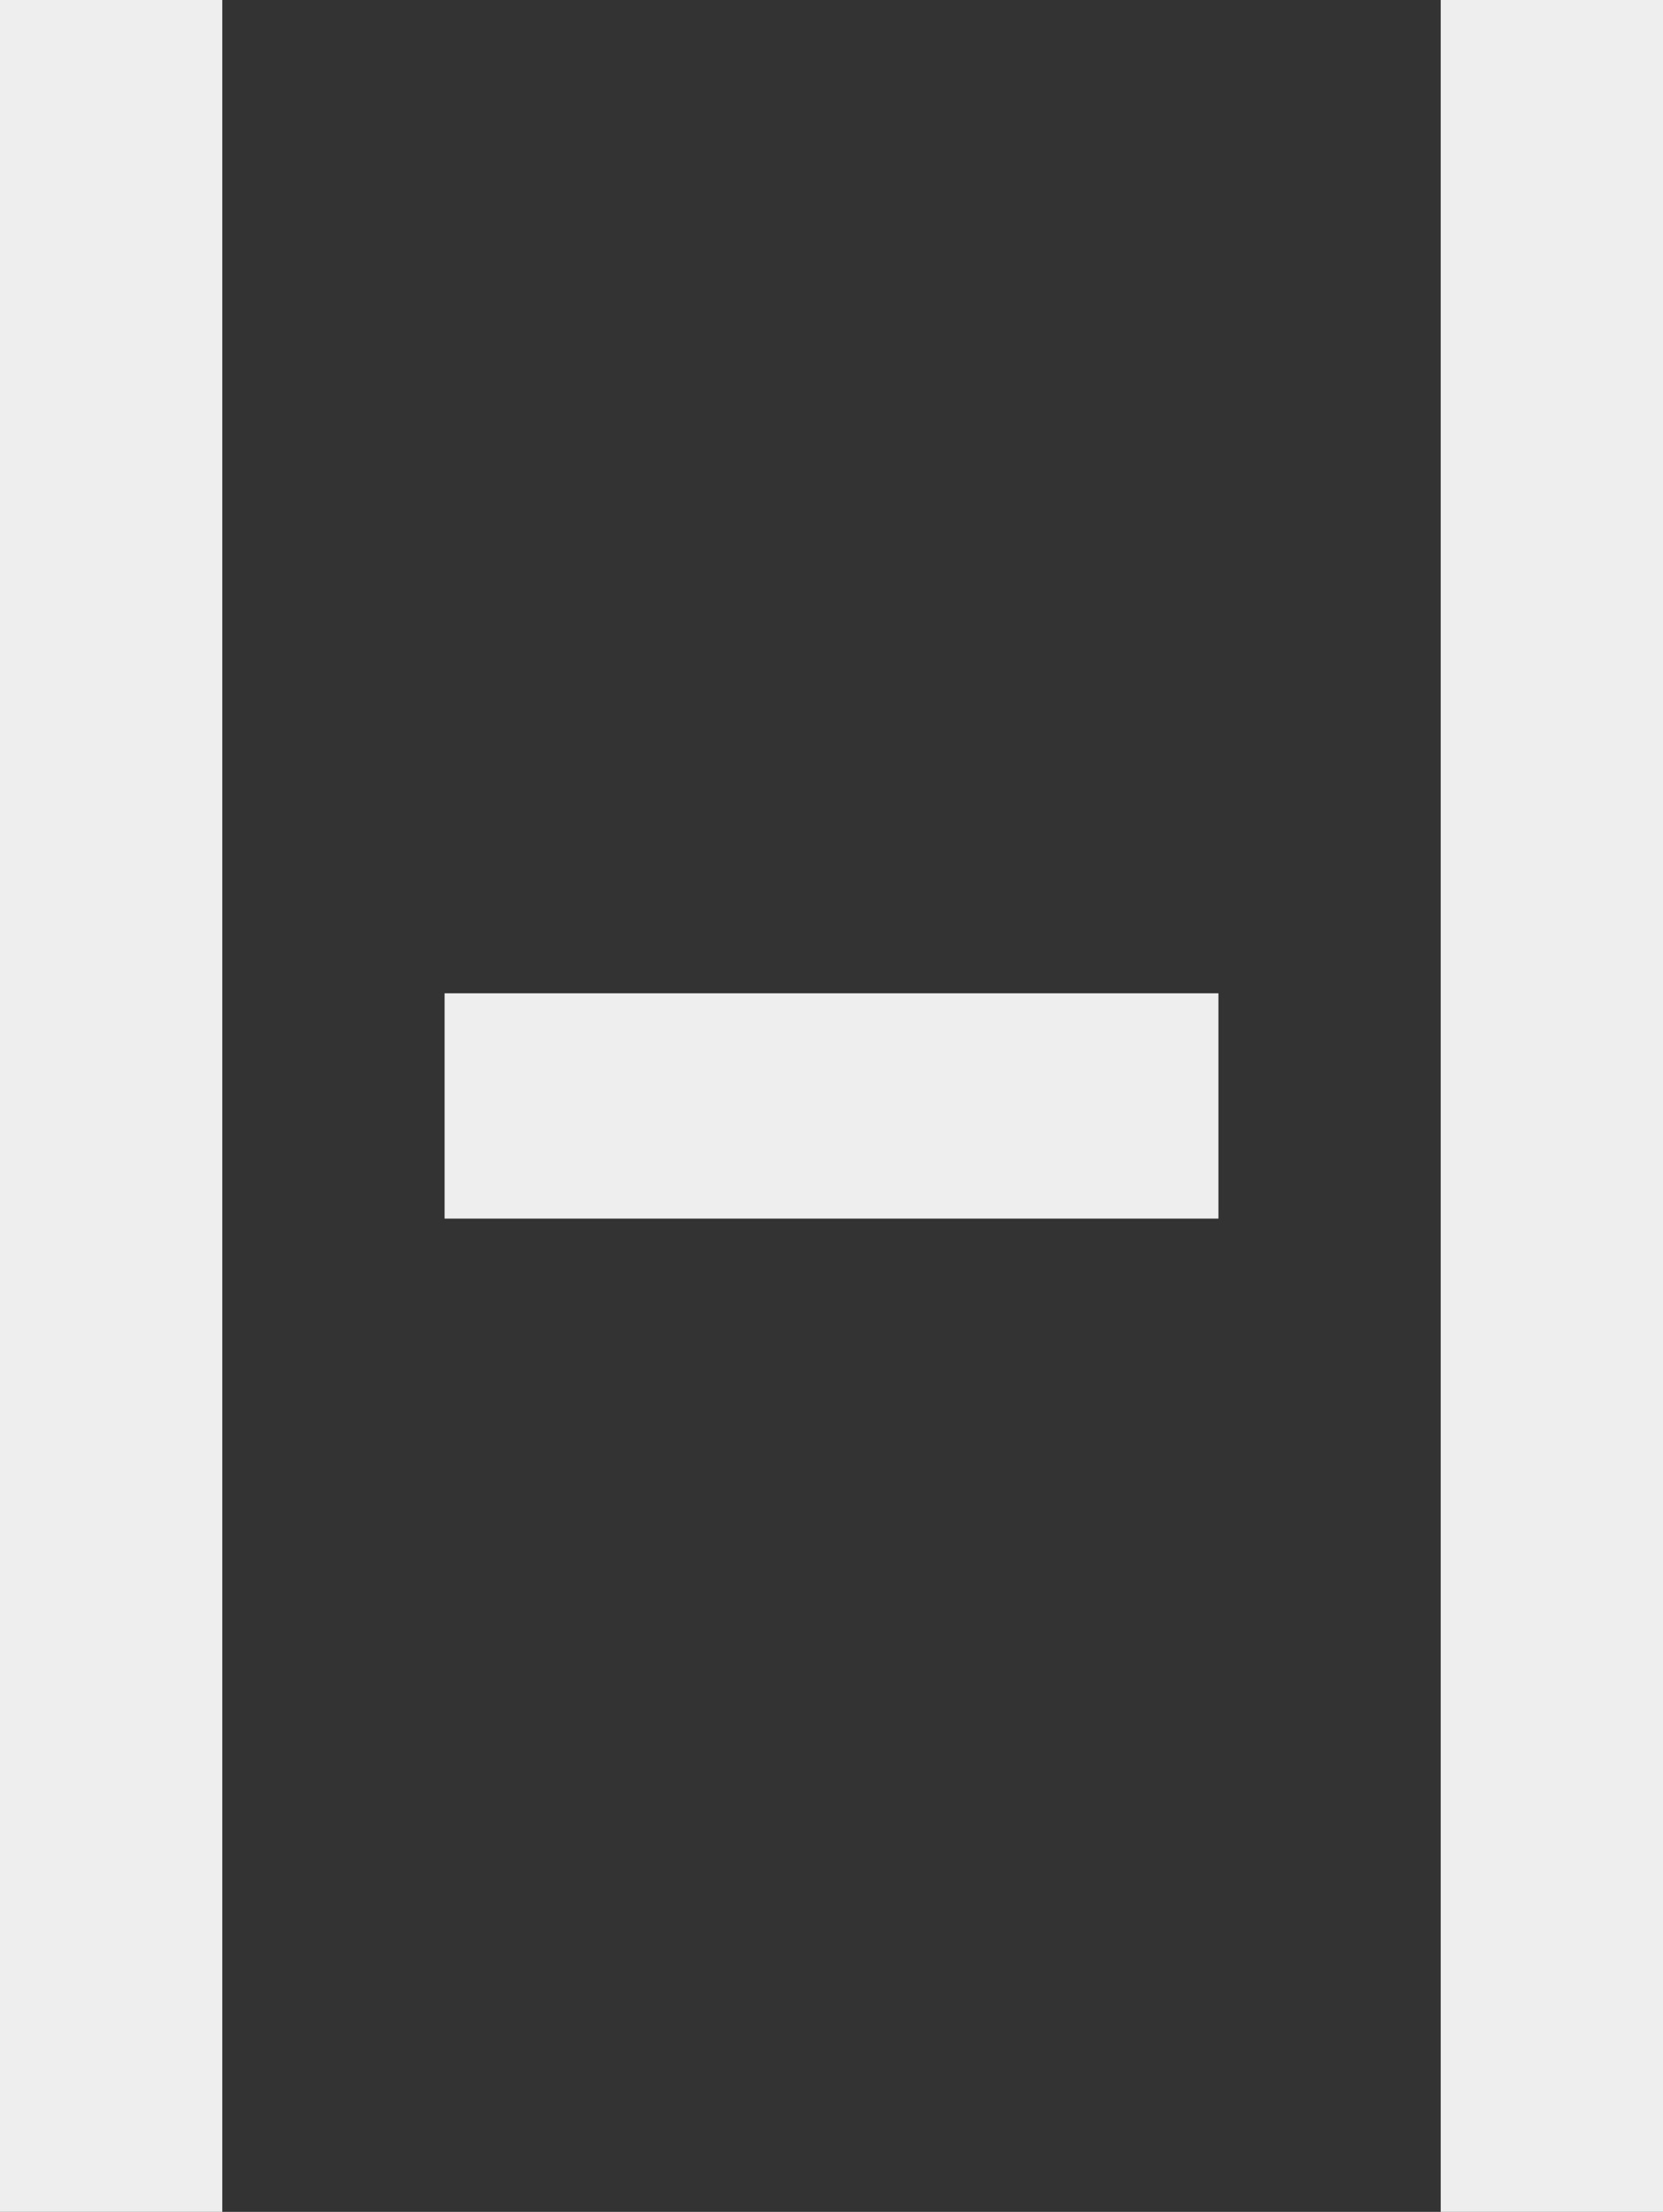 <?xml version="1.0" encoding="UTF-8" standalone="no"?>
<!-- Created with Inkscape (http://www.inkscape.org/) -->

<svg
   xmlns:dc="http://purl.org/dc/elements/1.1/"
   xmlns:cc="http://creativecommons.org/ns#"
   xmlns:rdf="http://www.w3.org/1999/02/22-rdf-syntax-ns#"
   xmlns:svg="http://www.w3.org/2000/svg"
   xmlns="http://www.w3.org/2000/svg"
   xmlns:sodipodi="http://sodipodi.sourceforge.net/DTD/sodipodi-0.dtd"
   xmlns:inkscape="http://www.inkscape.org/namespaces/inkscape"
   width="79"
   height="105"
   viewBox="0 0 79 105"
   id="svg4476"
   version="1.1"
   inkscape:version="0.91 r13725"
   sodipodi:docname="hoike-white-mini.svg">
  <rect x="0" y="0" width="79" height="105" fill="#333333" stroke="none"/>
  <defs
     id="defs4478" />
  <sodipodi:namedview
     id="base"
     pagecolor="#ffffff"
     bordercolor="#666666"
     borderopacity="1.0"
     inkscape:pageopacity="0.0"
     inkscape:pageshadow="2"
     inkscape:zoom="1.4"
     inkscape:cx="-107.43028"
     inkscape:cy="17.64211"
     inkscape:document-units="px"
     inkscape:current-layer="layer1"
     showgrid="false"
     units="px"
     inkscape:window-width="1280"
     inkscape:window-height="709"
     inkscape:window-x="0"
     inkscape:window-y="0"
     inkscape:window-maximized="1" />
  <g
     inkscape:label="Layer 1"
     inkscape:groupmode="layer"
     id="layer1"
     transform="translate(0,-947.362)">
    <path
       inkscape:connector-curvature="0"
       style="fill:#eeeeee;fill-opacity:1;stroke:none;stroke-width:0.1;stroke-miterlimit:4;stroke-dasharray:none"
       d="m 21.12,994.515 0,10.696 36.761,0 0,-10.696 z"
       id="path4323"
       sodipodi:nodetypes="ccccc" />
    <g
       id="g4136"
       style="fill:#eeeeee;fill-opacity:1">
      <rect
         style="fill:#eeeeee;fill-opacity:1;stroke:none;stroke-width:0.1;stroke-miterlimit:4;stroke-dasharray:none"
         id="rect4315"
         width="10.56"
         height="105"
         x="68.44"
         y="947.362" />
      <rect
         y="947.362"
         x="0"
         height="105"
         width="10.56"
         id="rect4321"
         style="fill:#eeeeee;fill-opacity:1;stroke:none;stroke-width:0.1;stroke-miterlimit:4;stroke-dasharray:none" />
    </g>
  </g>
</svg>
